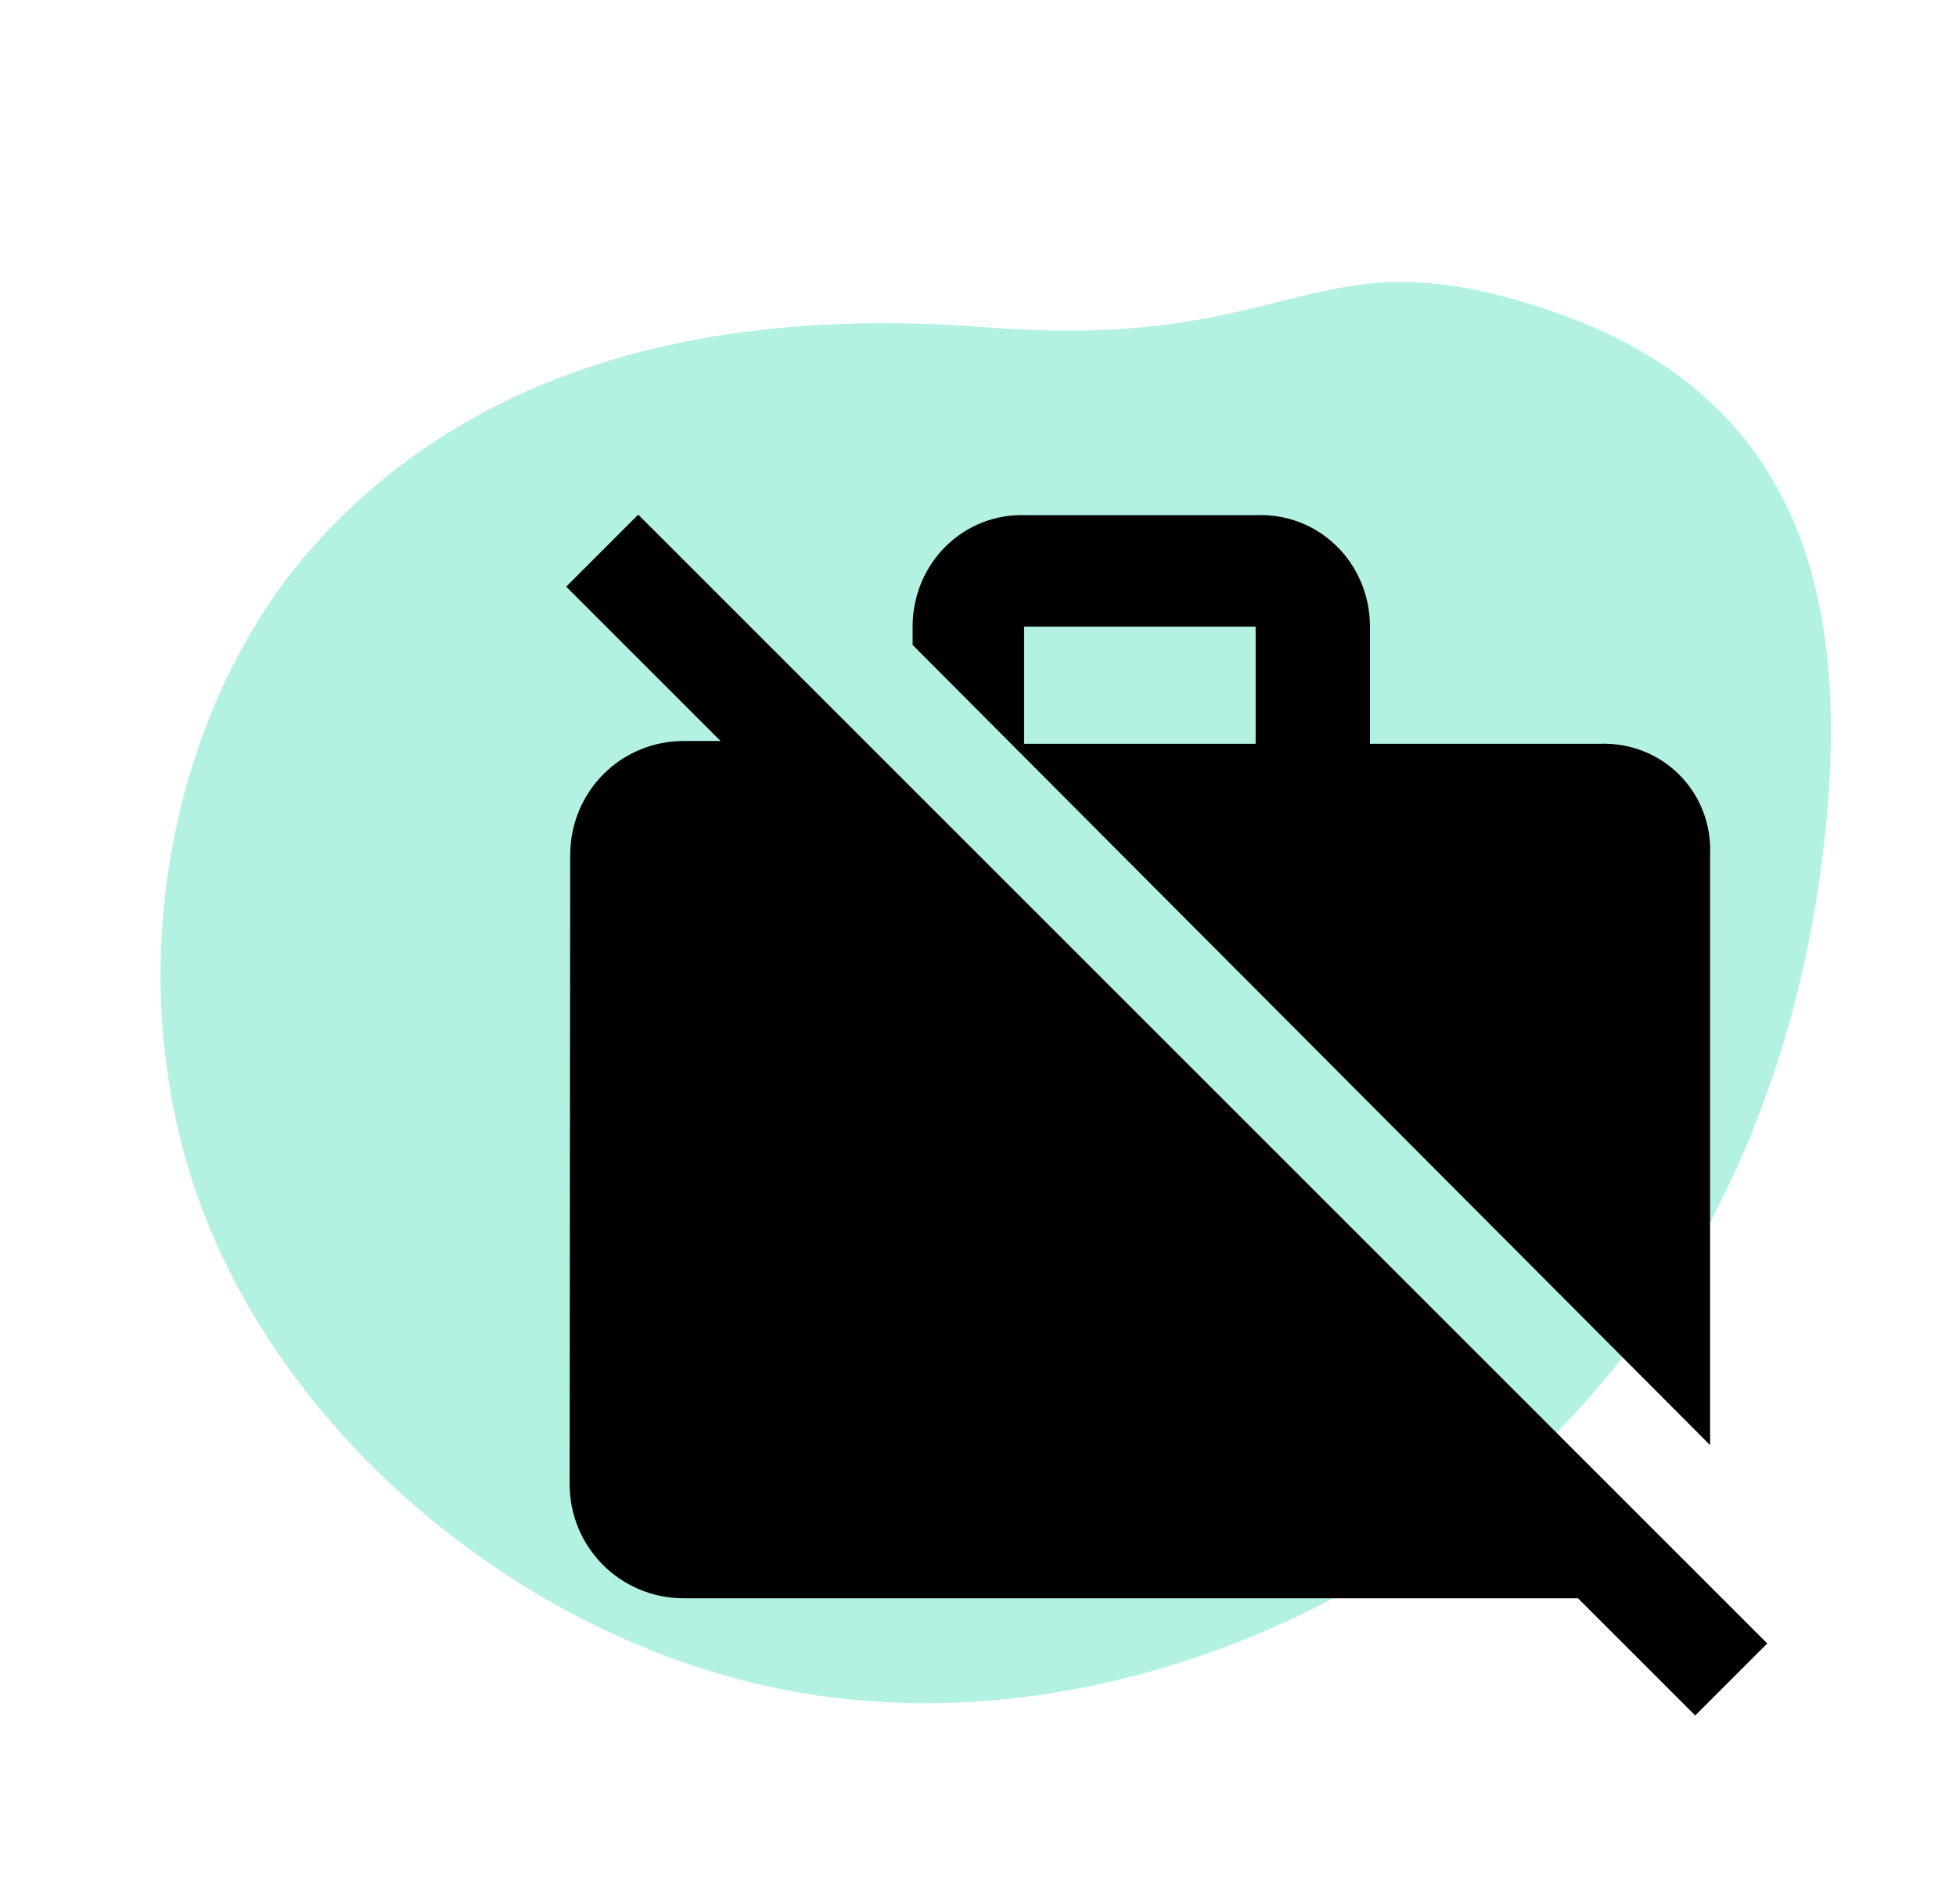 <svg width="114" height="111" viewBox="0 0 114 111" fill="none" xmlns="http://www.w3.org/2000/svg">
<path d="M11.87 70.699C6.698 57.252 9.874 41.494 18.028 32.112C26.205 22.736 39.041 17.641 57.518 19.083C75.995 20.525 76.349 13.212 90.661 18.216C104.972 23.221 108.113 34.954 106.204 50.061C104.295 65.169 97.641 78.298 86.483 87.37C75.325 96.442 59.663 101.456 45.099 98.379C30.513 95.295 17.037 84.169 11.87 70.699Z" fill="#02CE9D" fill-opacity="0.3"/>
<path d="M103 95.802L98.136 90.938L50.392 43.194L37.198 30L33 34.198L41.996 43.194H39.863C36.165 43.194 33.233 46.159 33.233 49.857L33.2 86.506C33.2 90.205 36.165 93.17 39.863 93.17H91.972L98.802 100L103 95.802ZM99.668 49.857C99.835 46.159 96.87 43.194 93.171 43.36H79.844V36.53C79.844 32.832 76.879 29.867 73.181 30.033H59.854C56.156 29.867 53.19 32.832 53.19 36.53V37.596L99.668 84.241V49.857ZM73.181 43.36H59.687V36.53H73.181V43.36Z" fill="black"/>
</svg>
